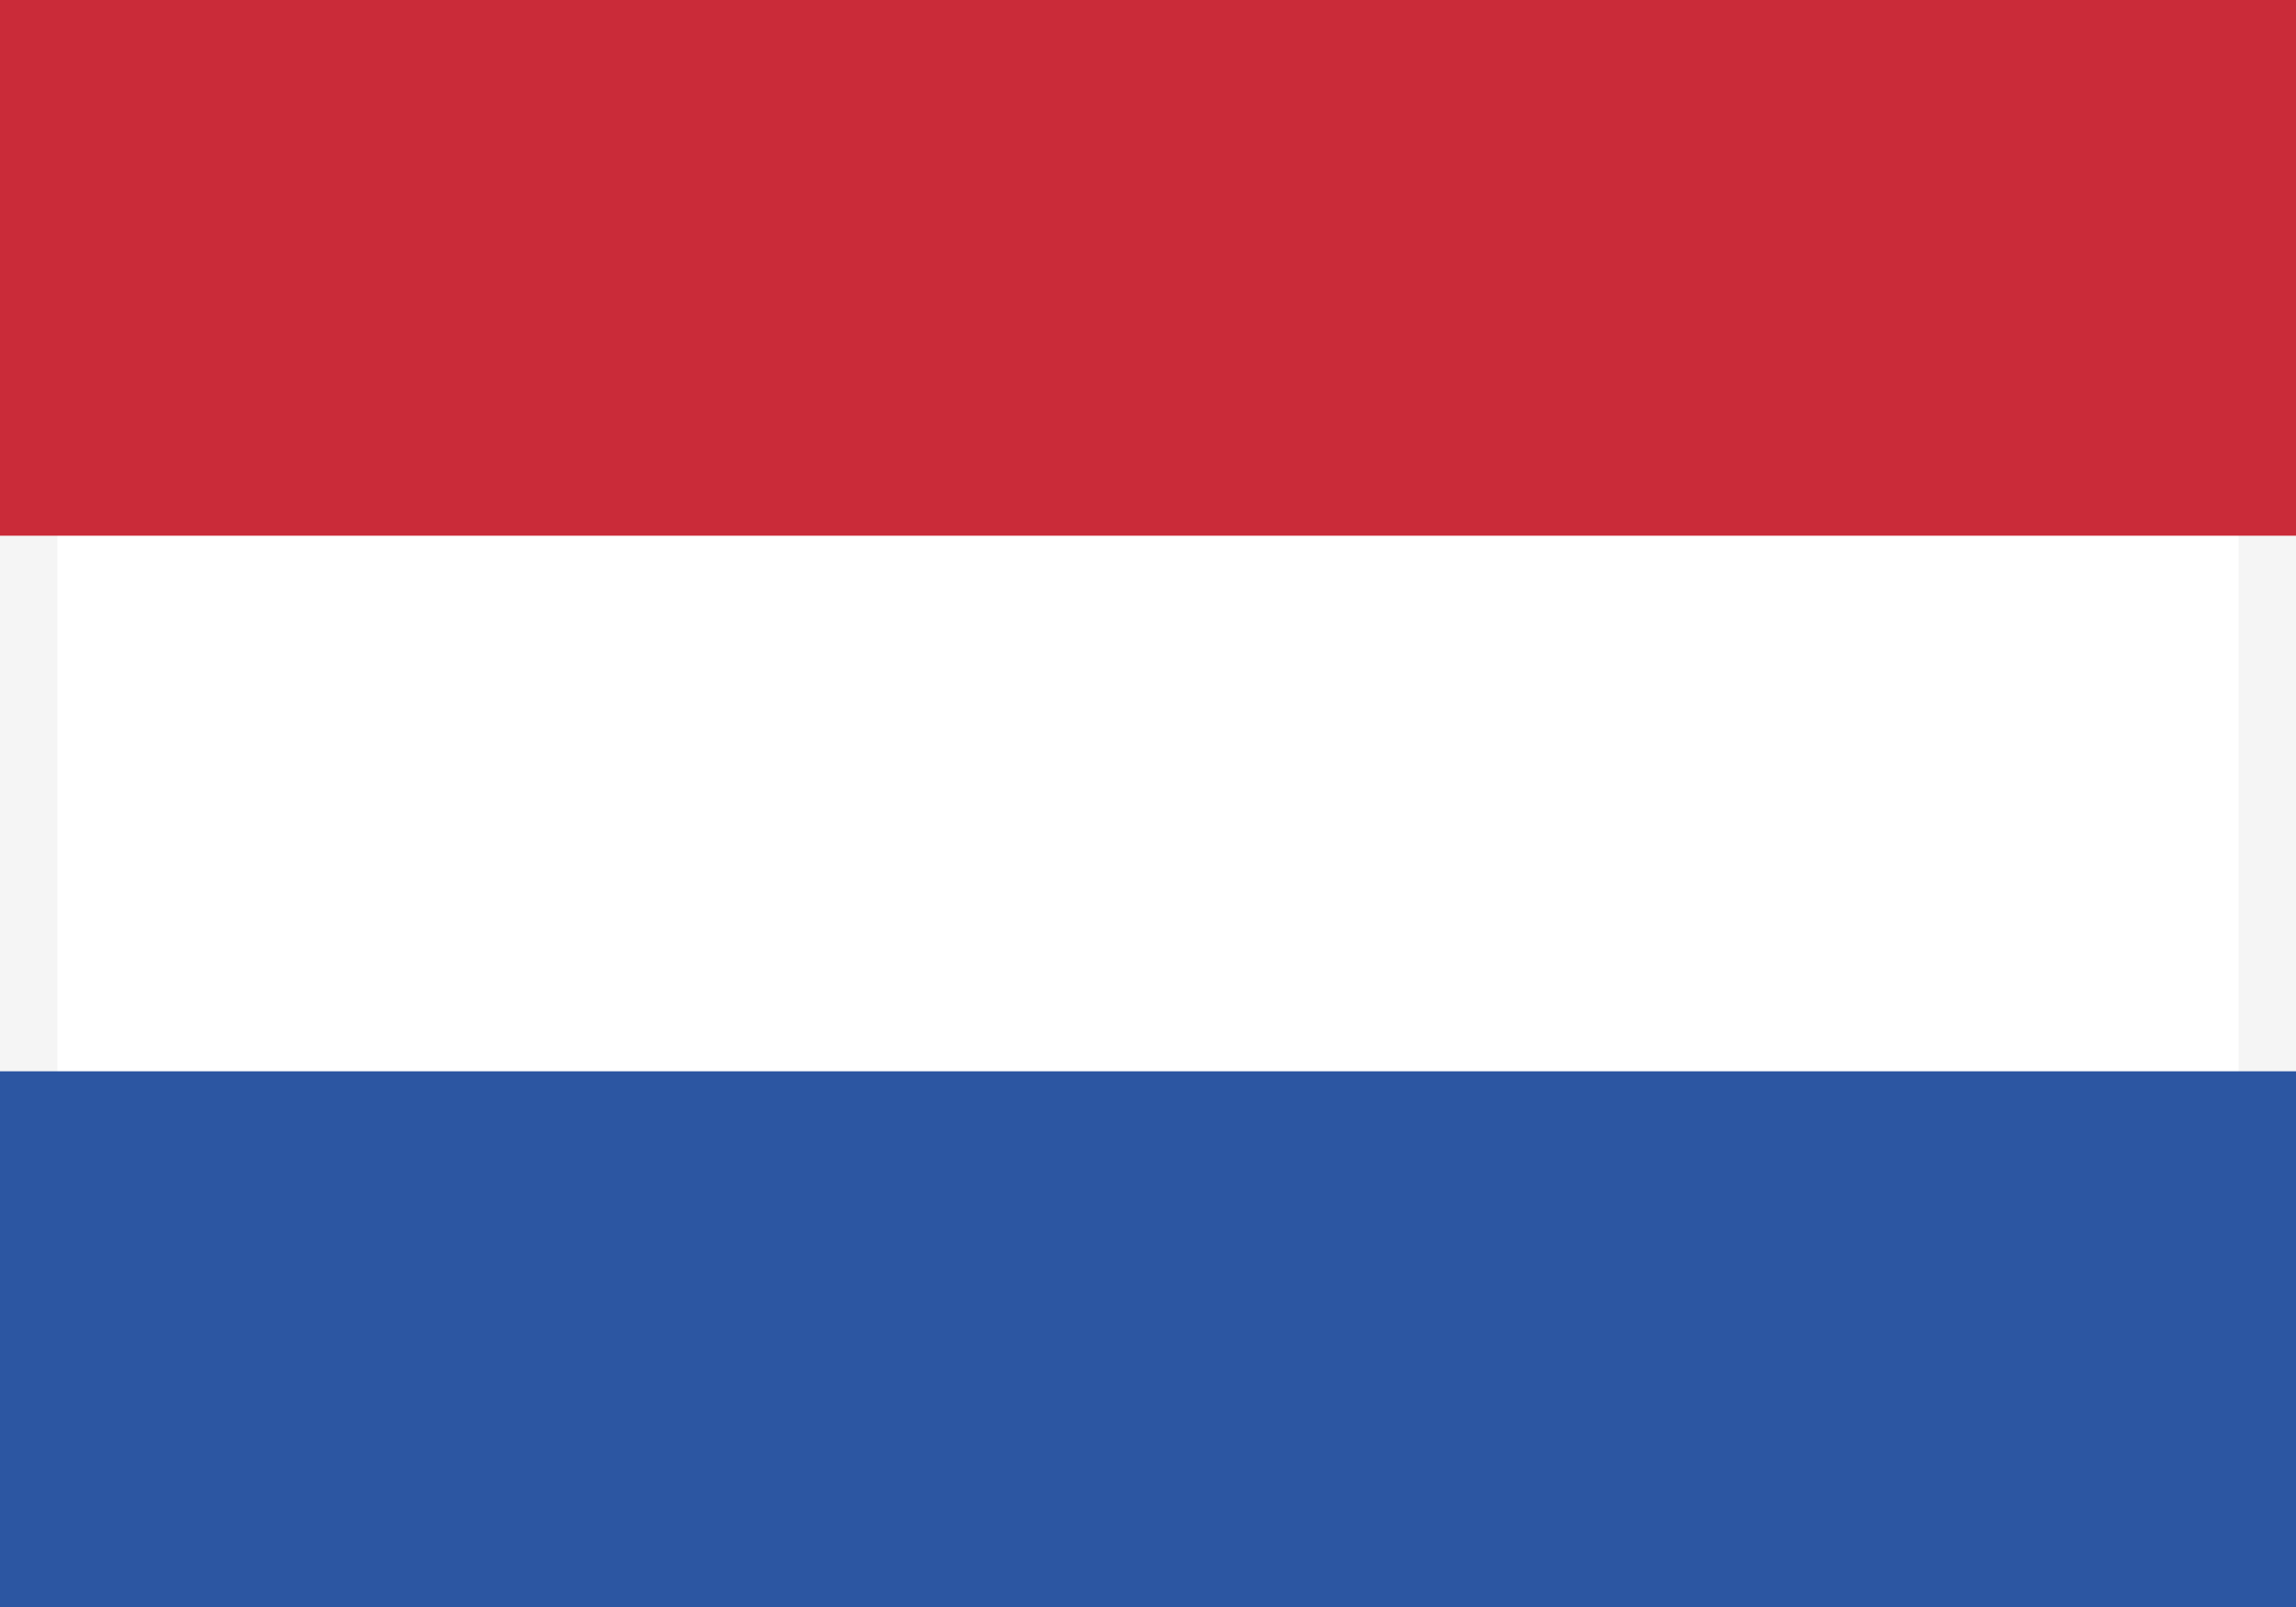 <svg xmlns="http://www.w3.org/2000/svg" width="20" height="14" viewBox="0 0 20 14">
  <rect x="0" y="0" width="20" height="14" fill="#333333" stroke="none"/>
  <g id="NL" transform="translate(0 -0.5)">
    <rect id="Rectangle_3" data-name="Rectangle 3" width="19.5" height="13.5" rx="1.75" transform="translate(0.25 0.75)" fill="#fff" stroke="#f5f5f5" stroke-width="0.5"/>
    <g id="Group_1" data-name="Group 1" transform="translate(0 0.5)">
      <path id="Path_1" data-name="Path 1" d="M0,5.167H20V.5H0Z" transform="translate(0 -0.5)" fill="#ca2b39" fill-rule="evenodd"/>
      <path id="Path_2" data-name="Path 2" d="M0,14.5H20V9.833H0Z" transform="translate(0 -0.5)" fill="#2c56a2" fill-rule="evenodd"/>
    </g>
  </g>
</svg>
